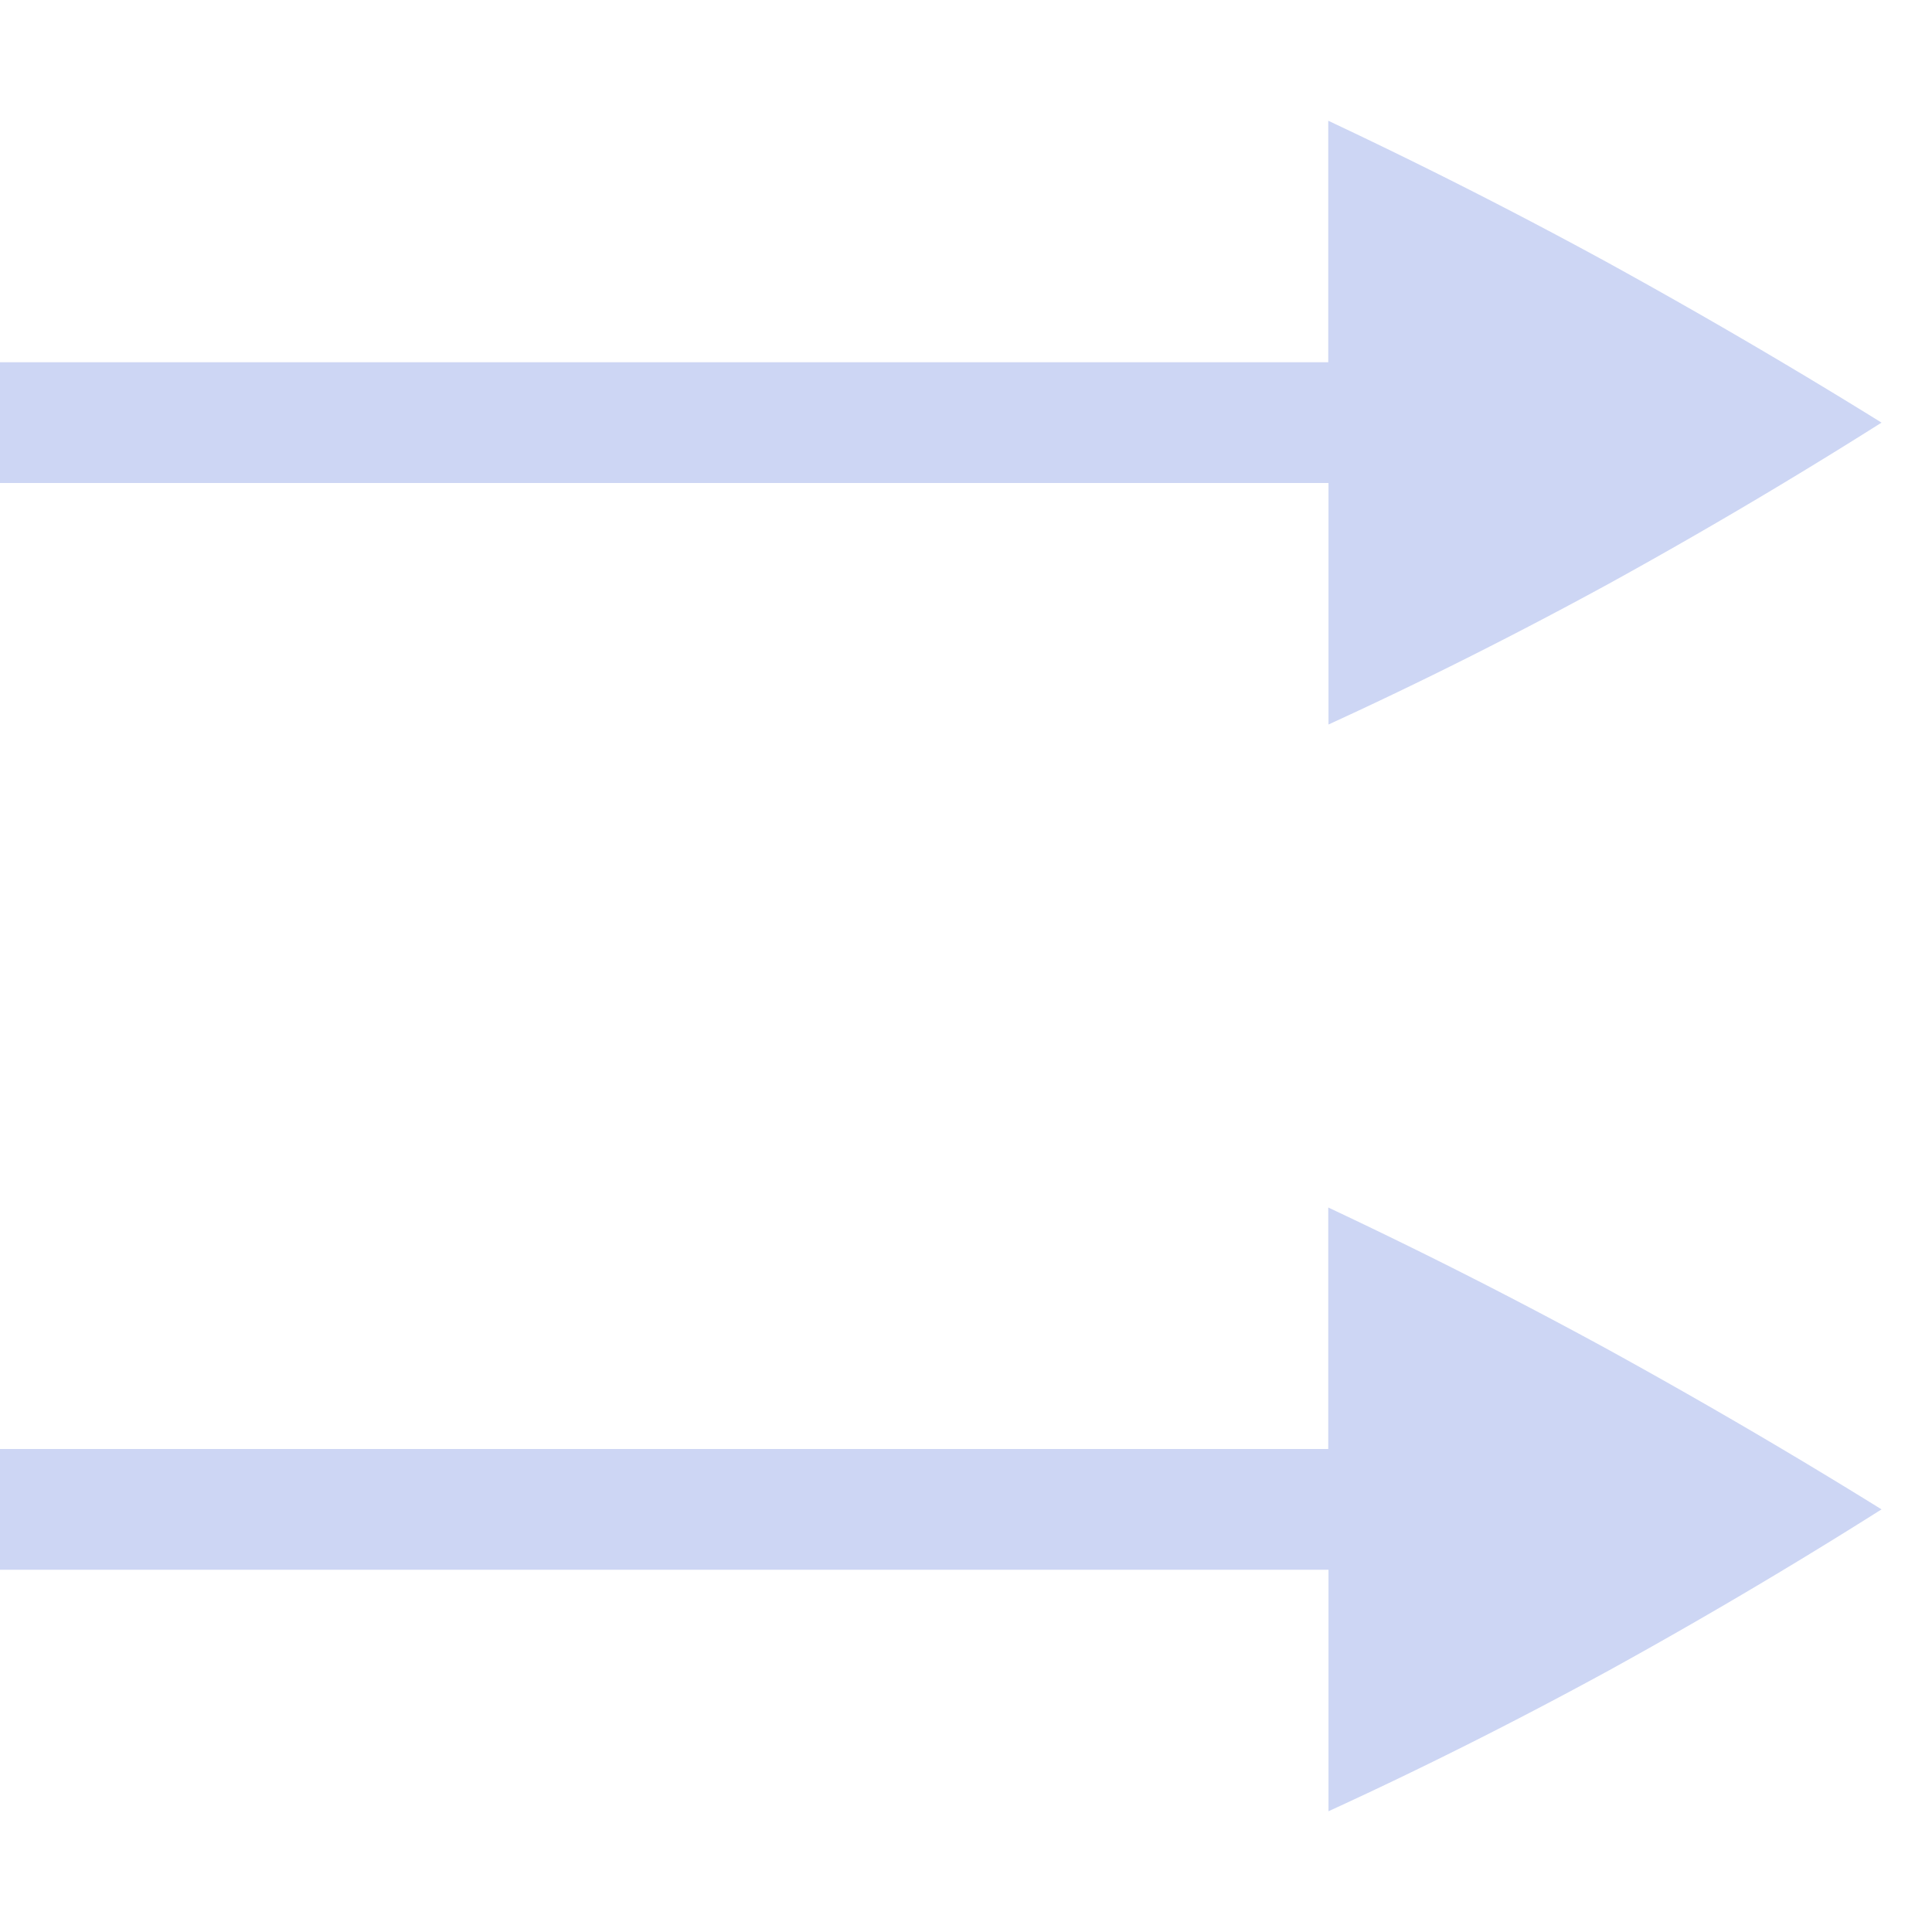 <svg width="16" height="16" version="1.1" xmlns="http://www.w3.org/2000/svg">
 <path d="m11 1v2h-11v1h11.002v2c0.76-0.348 1.534-0.736 2.322-1.166a43.6 43.6 0 0 0 2.258-1.334c-0.725-0.45-1.477-0.89-2.258-1.32a43.094 43.094 0 0 0-2.324-1.18zm0 9v2h-11v1h11.002v2c0.76-0.348 1.534-0.736 2.322-1.166a43.6 43.6 0 0 0 2.258-1.334c-0.725-0.45-1.477-0.89-2.258-1.32a43.094 43.094 0 0 0-2.324-1.18z" color="#000000" fill="#cdd6f4" overflow="visible"/>
</svg>
